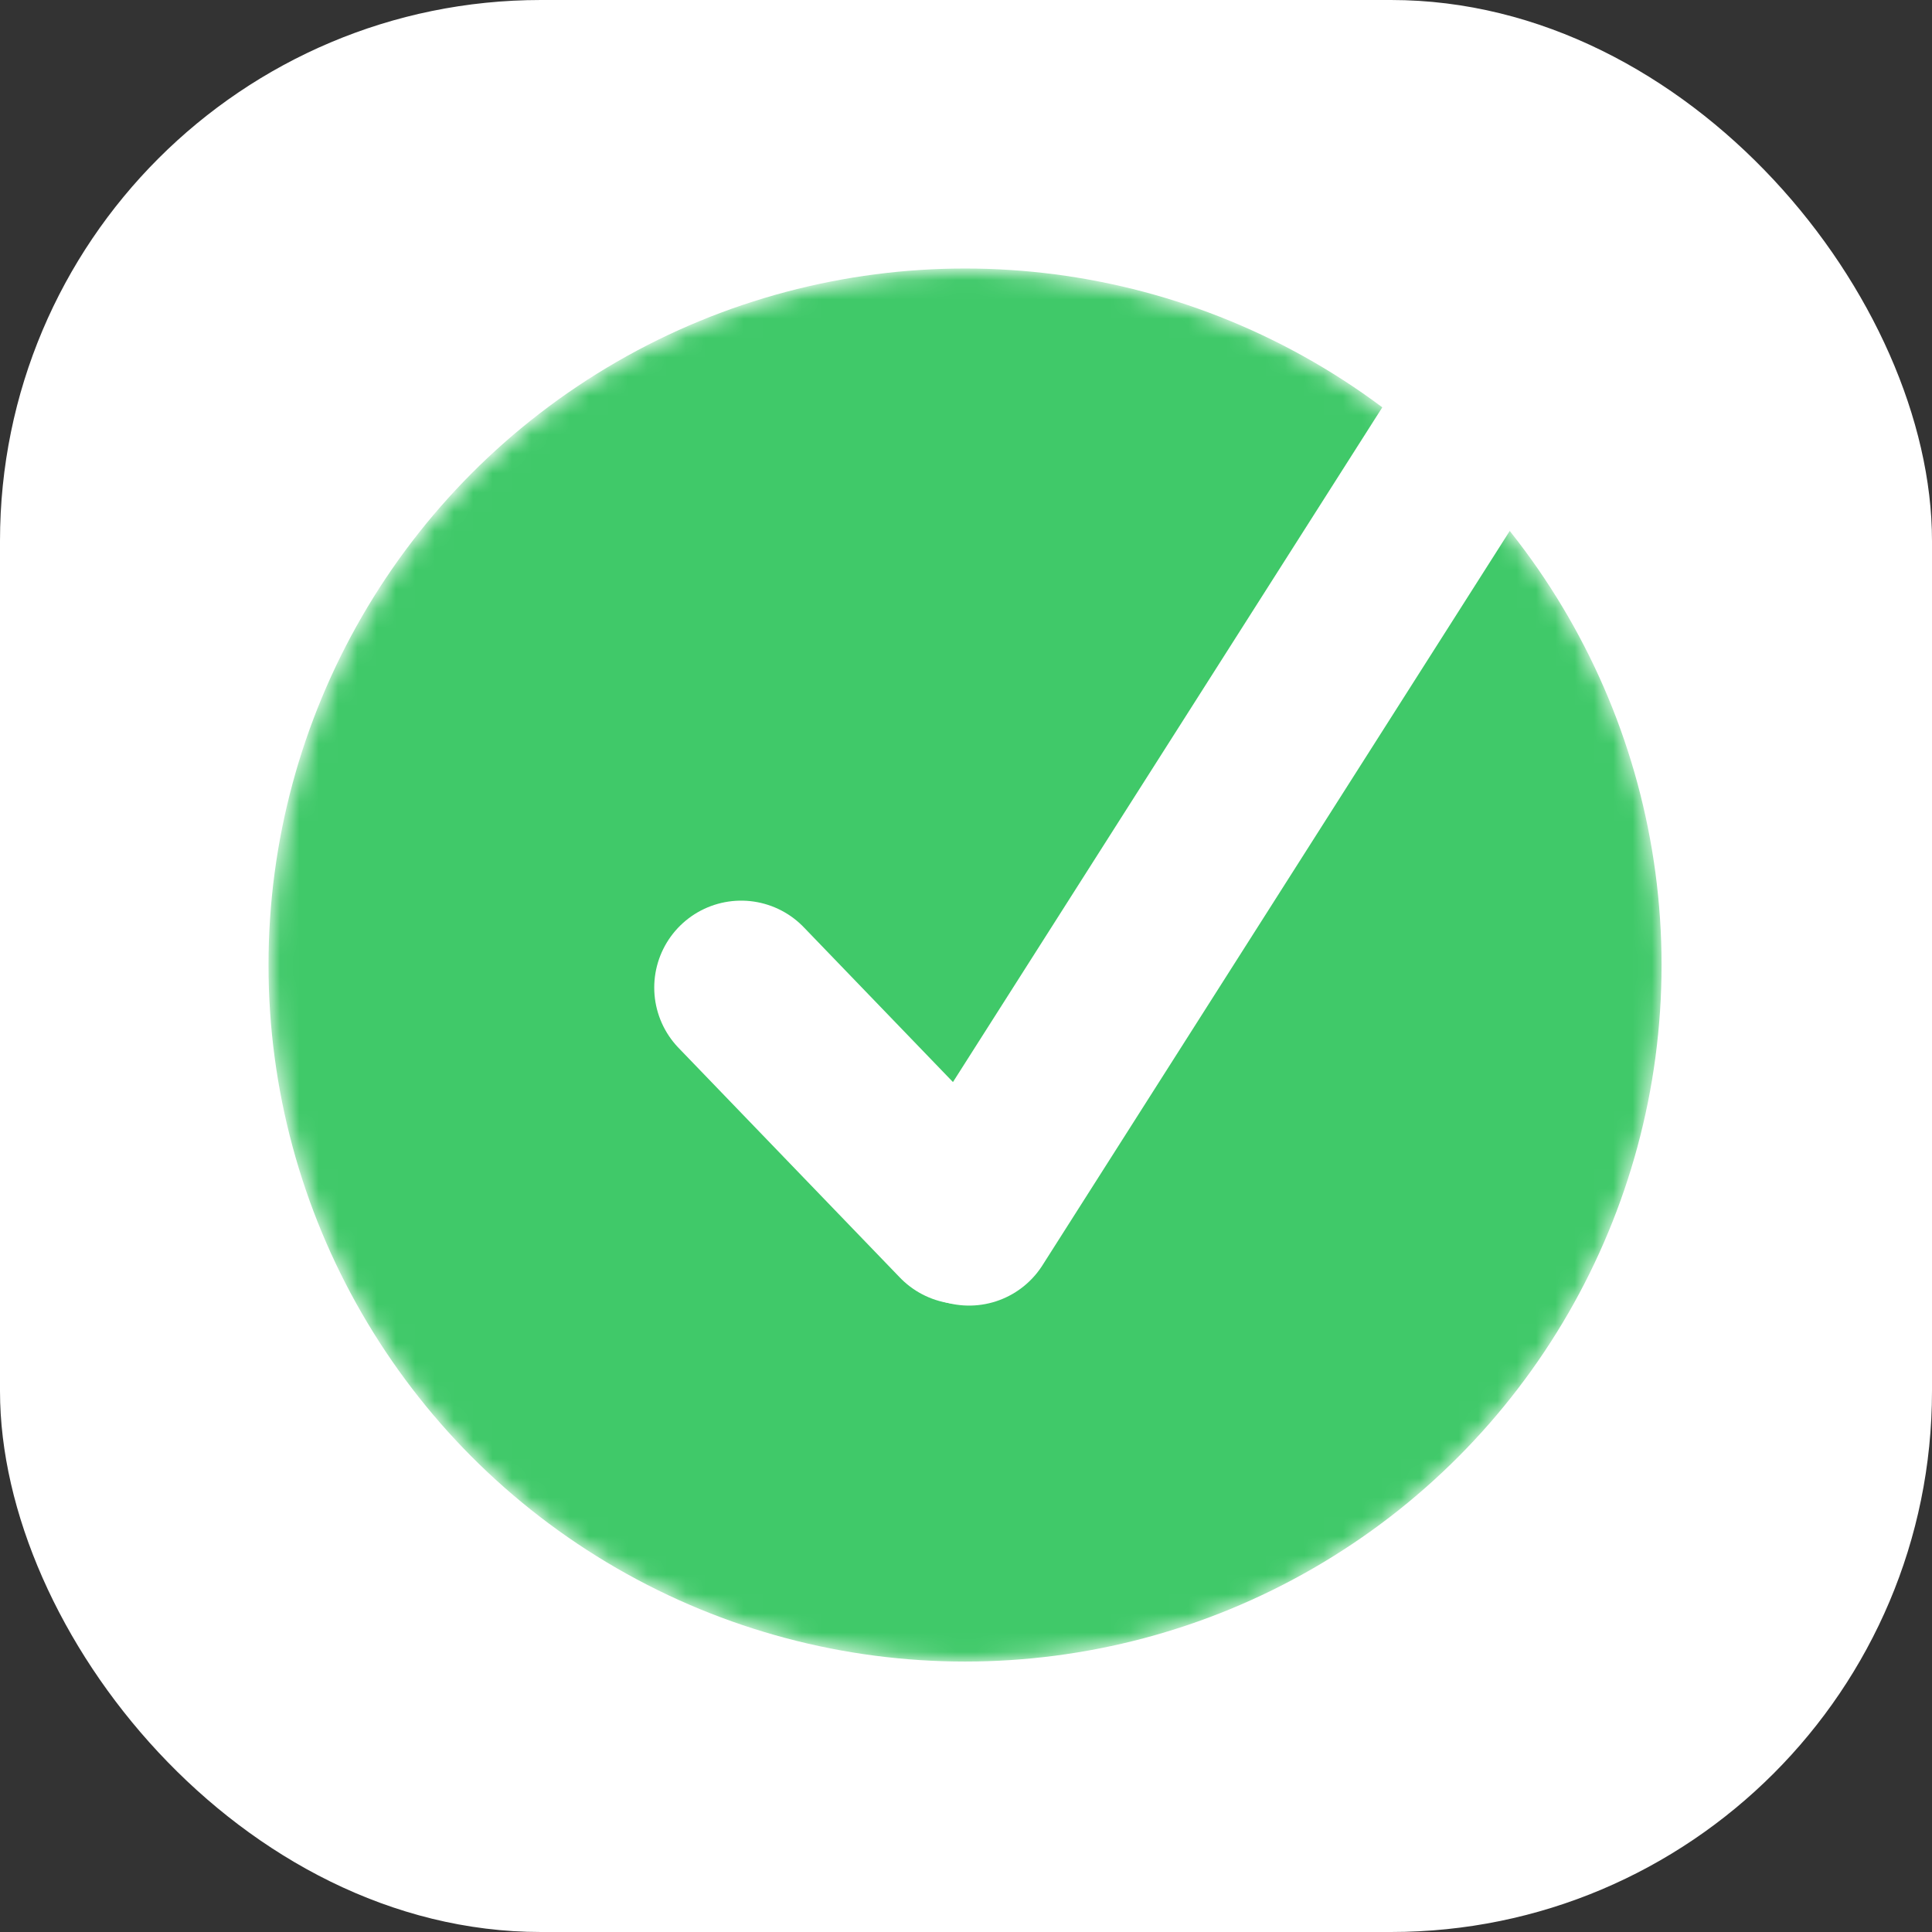 <svg width="100" height="100" viewBox="0 0 100 100" fill="none" xmlns="http://www.w3.org/2000/svg">
<rect x="0" y="0" width="100" height="100" fill="#333333" stroke="none"/>
<rect width="100" height="100" rx="28" fill="white"/>
<mask id="mask0_352_759" style="mask-type:alpha" maskUnits="userSpaceOnUse" x="14" y="14" width="72" height="72">
<circle cx="50" cy="50" r="36" fill="#D9D9D9"/>
</mask>
<g mask="url(#mask0_352_759)">
<circle cx="49.95" cy="49.95" r="36.052" fill="#40C969"/>
<line x1="38.363" y1="51.117" x2="49.819" y2="63.004" stroke="white" stroke-width="9" stroke-linecap="round"/>
<line x1="77.499" y1="20.113" x2="50.16" y2="63.077" stroke="white" stroke-width="9" stroke-linecap="round"/>
</g>
</svg>
